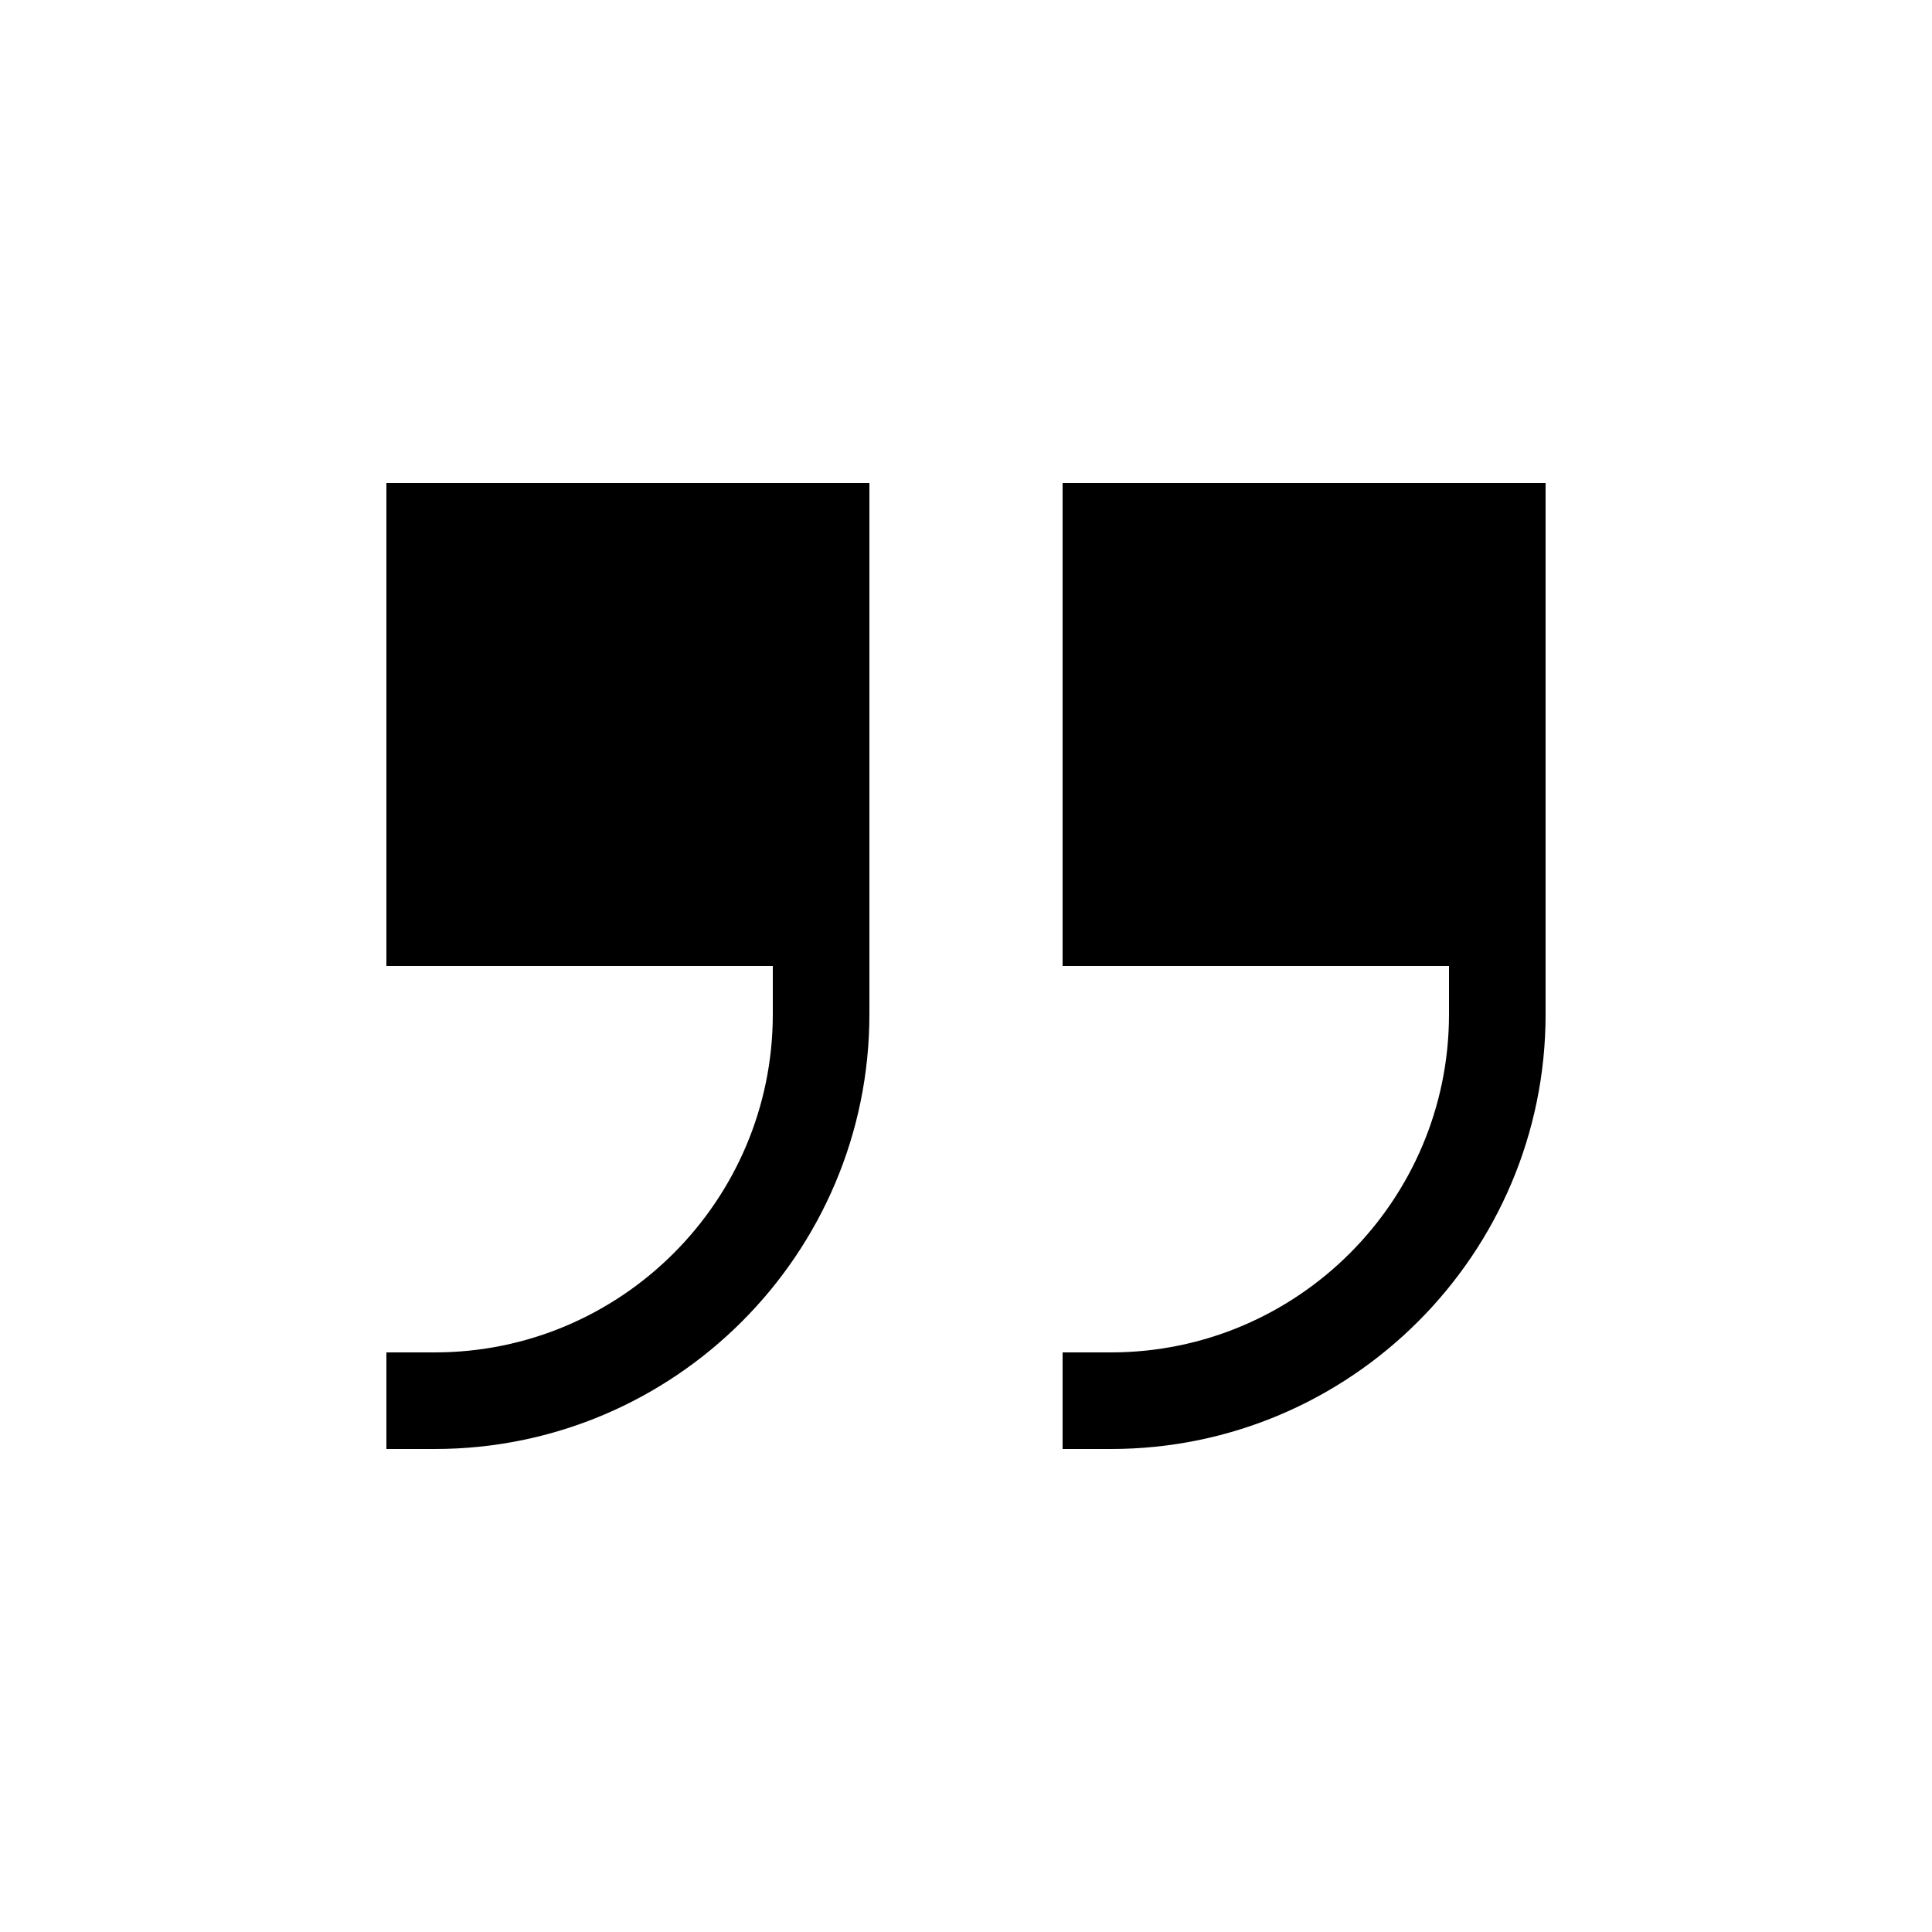 <svg xmlns="http://www.w3.org/2000/svg" width="20" height="20" viewBox="0 0 20 20">
  <path fill-rule="evenodd" d="M9,5 L9,10.5 C9,12.981 6.981,15 4.5,15 L4.5,15 L4,15 L4,14 L4.5,14 C6.43,14 8,12.43 8,10.5 L8,10.5 L8,10 L4,10 L4,5 L9,5 Z M16,5 L16,10.5 C16,12.981 13.981,15 11.5,15 L11.5,15 L11,15 L11,14 L11.5,14 C13.43,14 15,12.43 15,10.5 L15,10.5 L15,10 L11,10 L11,5 L16,5 Z"/>
</svg>
